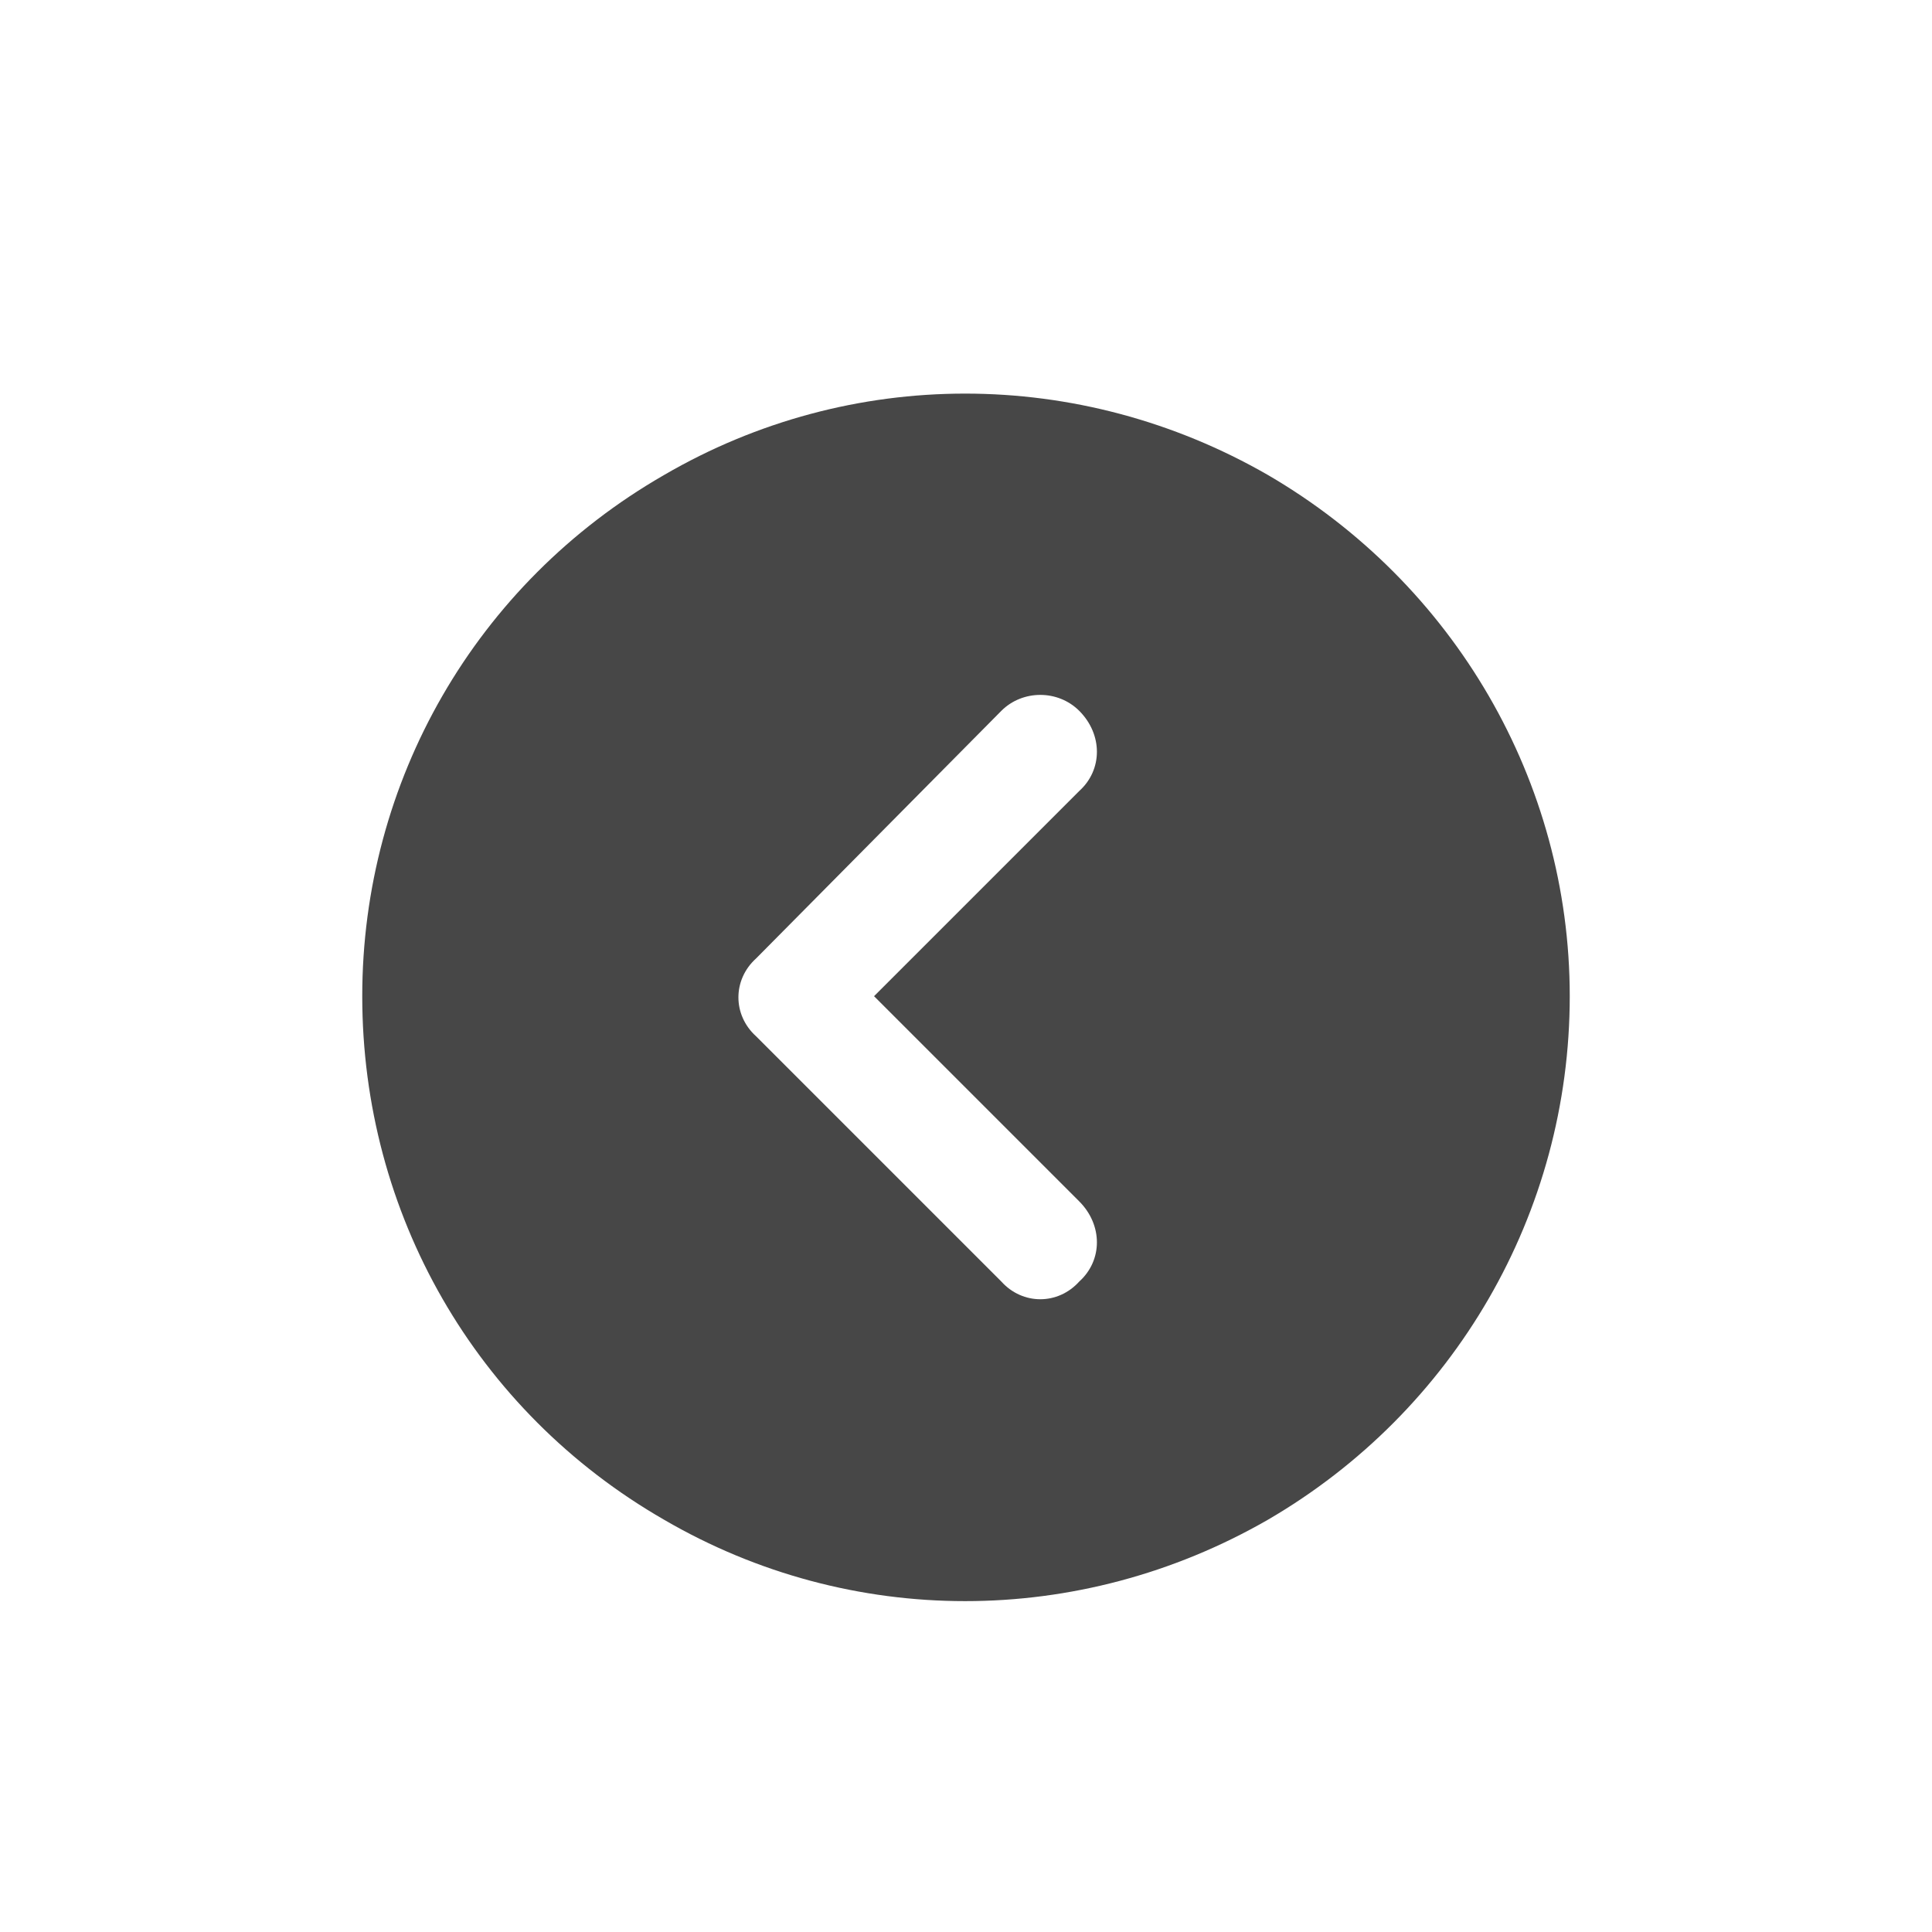 <svg width="32" height="32" viewBox="0 0 32 32" fill="none" xmlns="http://www.w3.org/2000/svg">
<g id="standalone / md / circle-chevron-left-md / fill">
<path id="icon" d="M26 16.5C26 20.094 24.086 23.375 21 25.172C17.875 26.969 14.086 26.969 11 25.172C7.875 23.375 6 20.094 6 16.5C6 12.945 7.875 9.664 11 7.867C14.086 6.07 17.875 6.07 21 7.867C24.086 9.664 26 12.945 26 16.5ZM16.586 11.773L12.523 15.875C12.133 16.227 12.133 16.812 12.523 17.164L16.586 21.227C16.938 21.617 17.523 21.617 17.875 21.227C18.266 20.875 18.266 20.289 17.875 19.898L14.477 16.5L17.875 13.102C18.266 12.75 18.266 12.164 17.875 11.773C17.523 11.422 16.938 11.422 16.586 11.773Z" fill="black" fill-opacity="0.72"/>
</g>
</svg>
